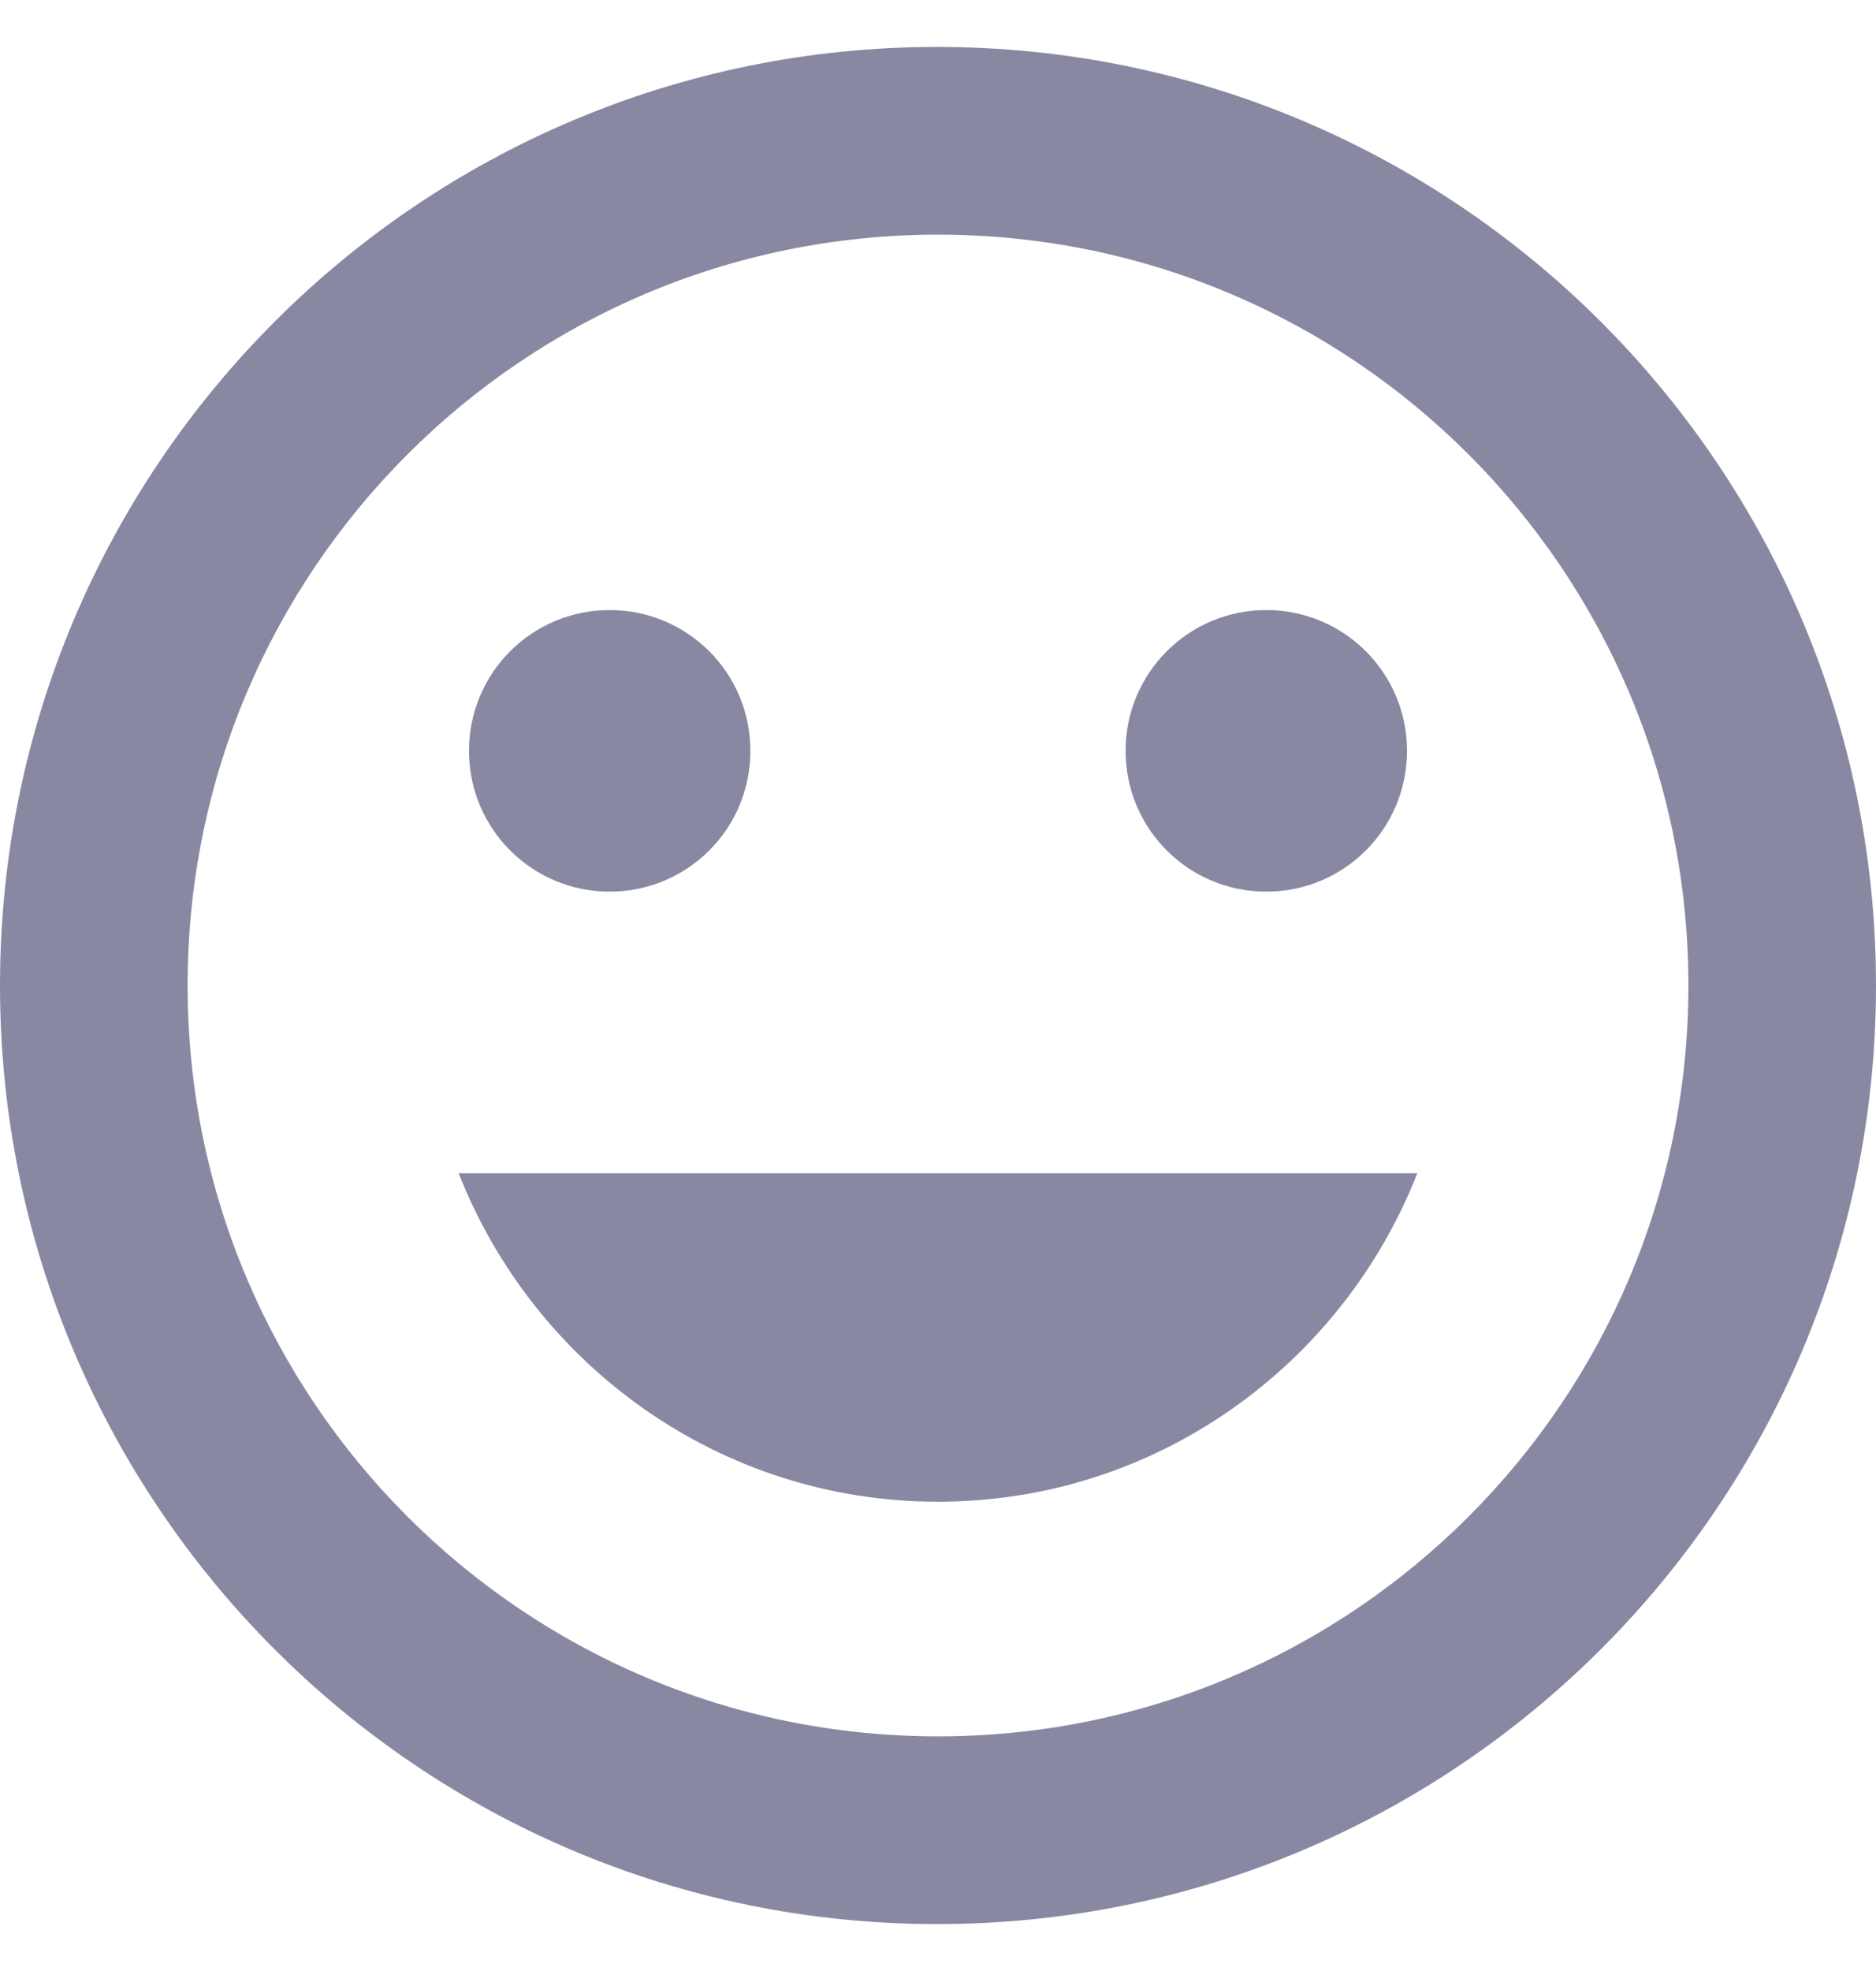 <svg width="20" height="21" viewBox="0 0 20 21" fill="none" xmlns="http://www.w3.org/2000/svg">
    <g clip-path="url(#mqph3iqyza)">
        <path d="M9.99.5C4.47.5 0 4.98 0 10.5s4.47 10 9.99 10c5.53 0 10.01-4.48 10.01-10S15.52.5 9.99.5zm.01 18c-4.42 0-8-3.58-8-8s3.58-8 8-8 8 3.58 8 8-3.58 8-8 8zm3.5-9c.83 0 1.5-.67 1.5-1.5s-.67-1.5-1.5-1.5S12 7.17 12 8s.67 1.5 1.5 1.5zm-7 0C7.33 9.5 8 8.83 8 8s-.67-1.5-1.5-1.5S5 7.17 5 8s.67 1.5 1.5 1.5zM10 16c2.33 0 4.31-1.46 5.11-3.5H4.89C5.69 14.54 7.67 16 10 16z" fill="#8988a3"/>
    </g>
    <defs>
        <clipPath id="mqph3iqyza">
            <path fill="#fff" transform="translate(0 .5)" d="M0 0h20v20H0z"/>
        </clipPath>
    </defs>
</svg>
